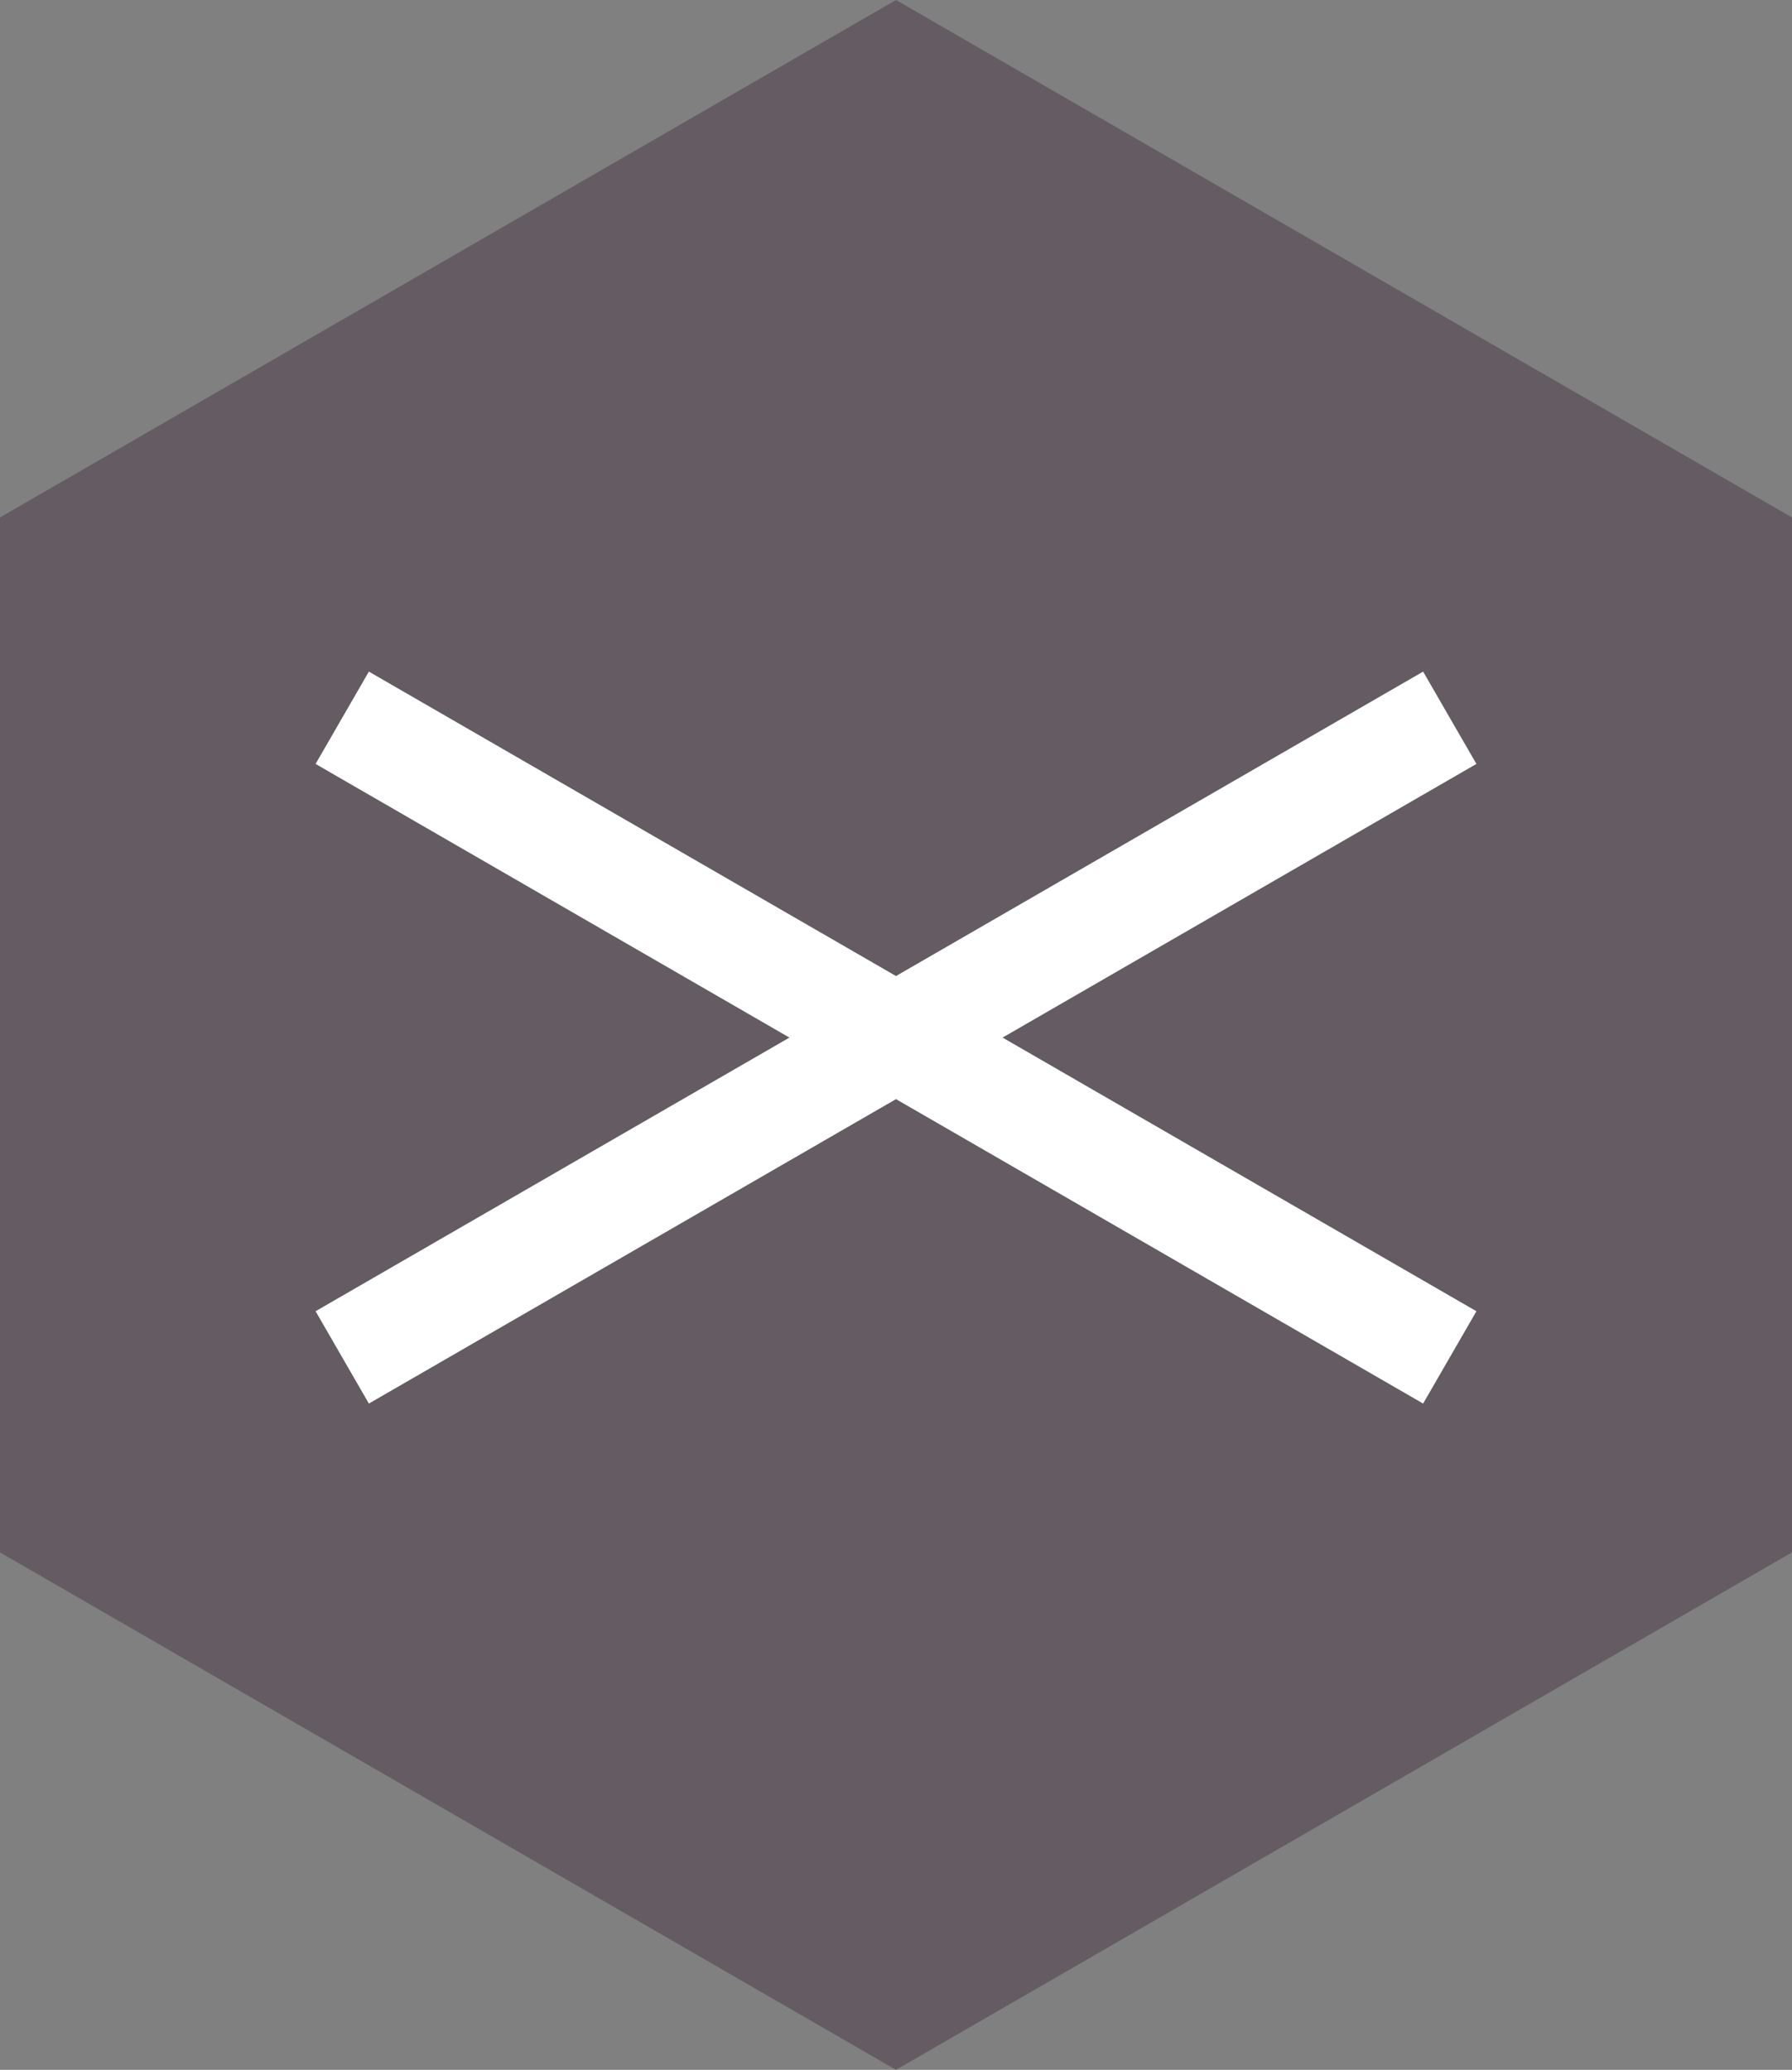 <?xml version="1.0" encoding="utf-8"?>
<!-- Generator: Adobe Illustrator 15.1.0, SVG Export Plug-In . SVG Version: 6.00 Build 0)  -->
<!DOCTYPE svg PUBLIC "-//W3C//DTD SVG 1.1//EN" "http://www.w3.org/Graphics/SVG/1.1/DTD/svg11.dtd">
<svg version="1.1" id="Layer_1" xmlns="http://www.w3.org/2000/svg" xmlns:xlink="http://www.w3.org/1999/xlink" x="0px" y="0px"
	 width="84.073px" height="97.08px" viewBox="0 0 84.073 97.08" enable-background="new 0 0 84.073 97.08" xml:space="preserve">
<rect x="0" y="0" width="84.073" height="97.08" fill="#808080" stroke="none"/>
<g>
	<polygon opacity="0.5" fill="#493944" points="-0.001,24.27 42.036,0 84.073,24.27 84.073,72.81 42.036,97.08 -0.001,72.81 	"/>
</g>
<g>
	<line fill="#FFFFFF" stroke="#FFFFFF" stroke-width="5" stroke-miterlimit="10" x1="16.056" y1="33.665" x2="68.017" y2="63.665"/>
	<line fill="#FFFFFF" stroke="#FFFFFF" stroke-width="5" stroke-miterlimit="10" x1="16.056" y1="63.665" x2="68.017" y2="33.665"/>
</g>
</svg>

